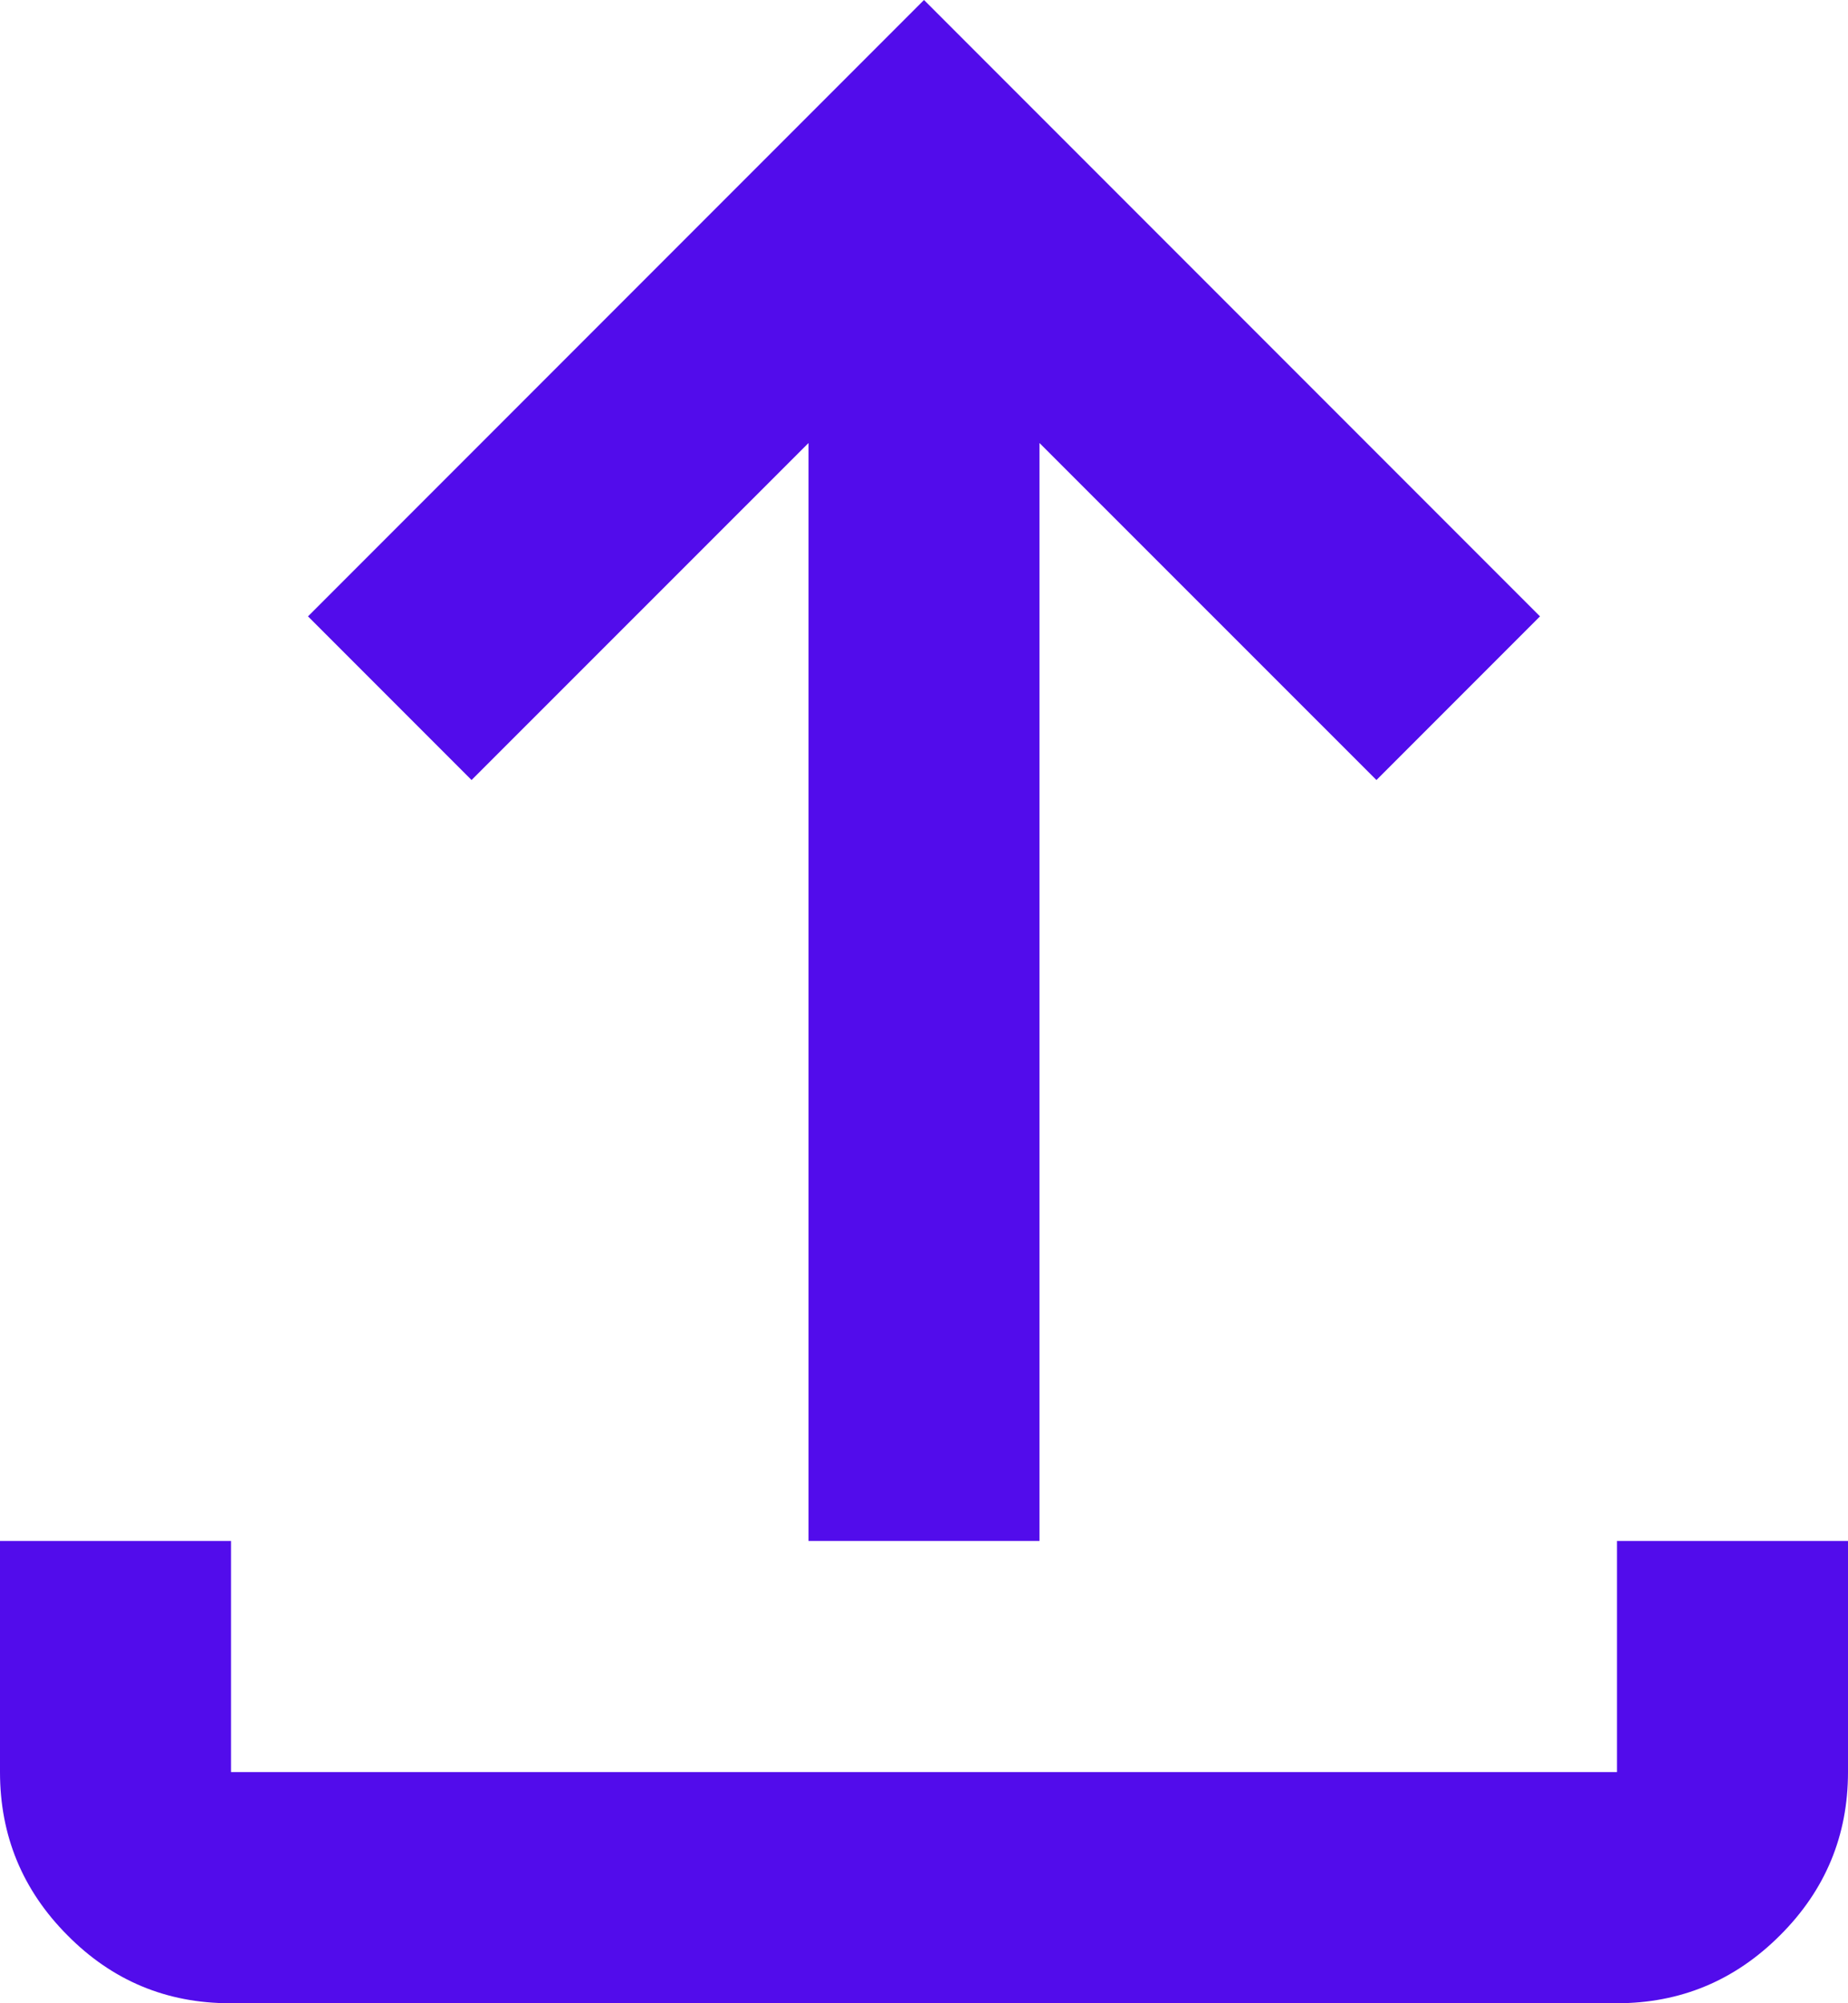 <svg width="12" height="13" viewBox="0 0 12 13" fill="none" xmlns="http://www.w3.org/2000/svg">
<path d="M5.25 10V2.875L3.062 5.062L2 4L6 0L10 4L8.938 5.062L6.75 2.875V10H5.25ZM1.494 13C1.081 13 0.729 12.853 0.438 12.559C0.146 12.266 0 11.912 0 11.5V10H1.5V11.5H10.5V10H12V11.5C12 11.912 11.853 12.266 11.559 12.559C11.265 12.853 10.912 13 10.499 13H1.494Z" fill="#520CEB"/>
</svg>
